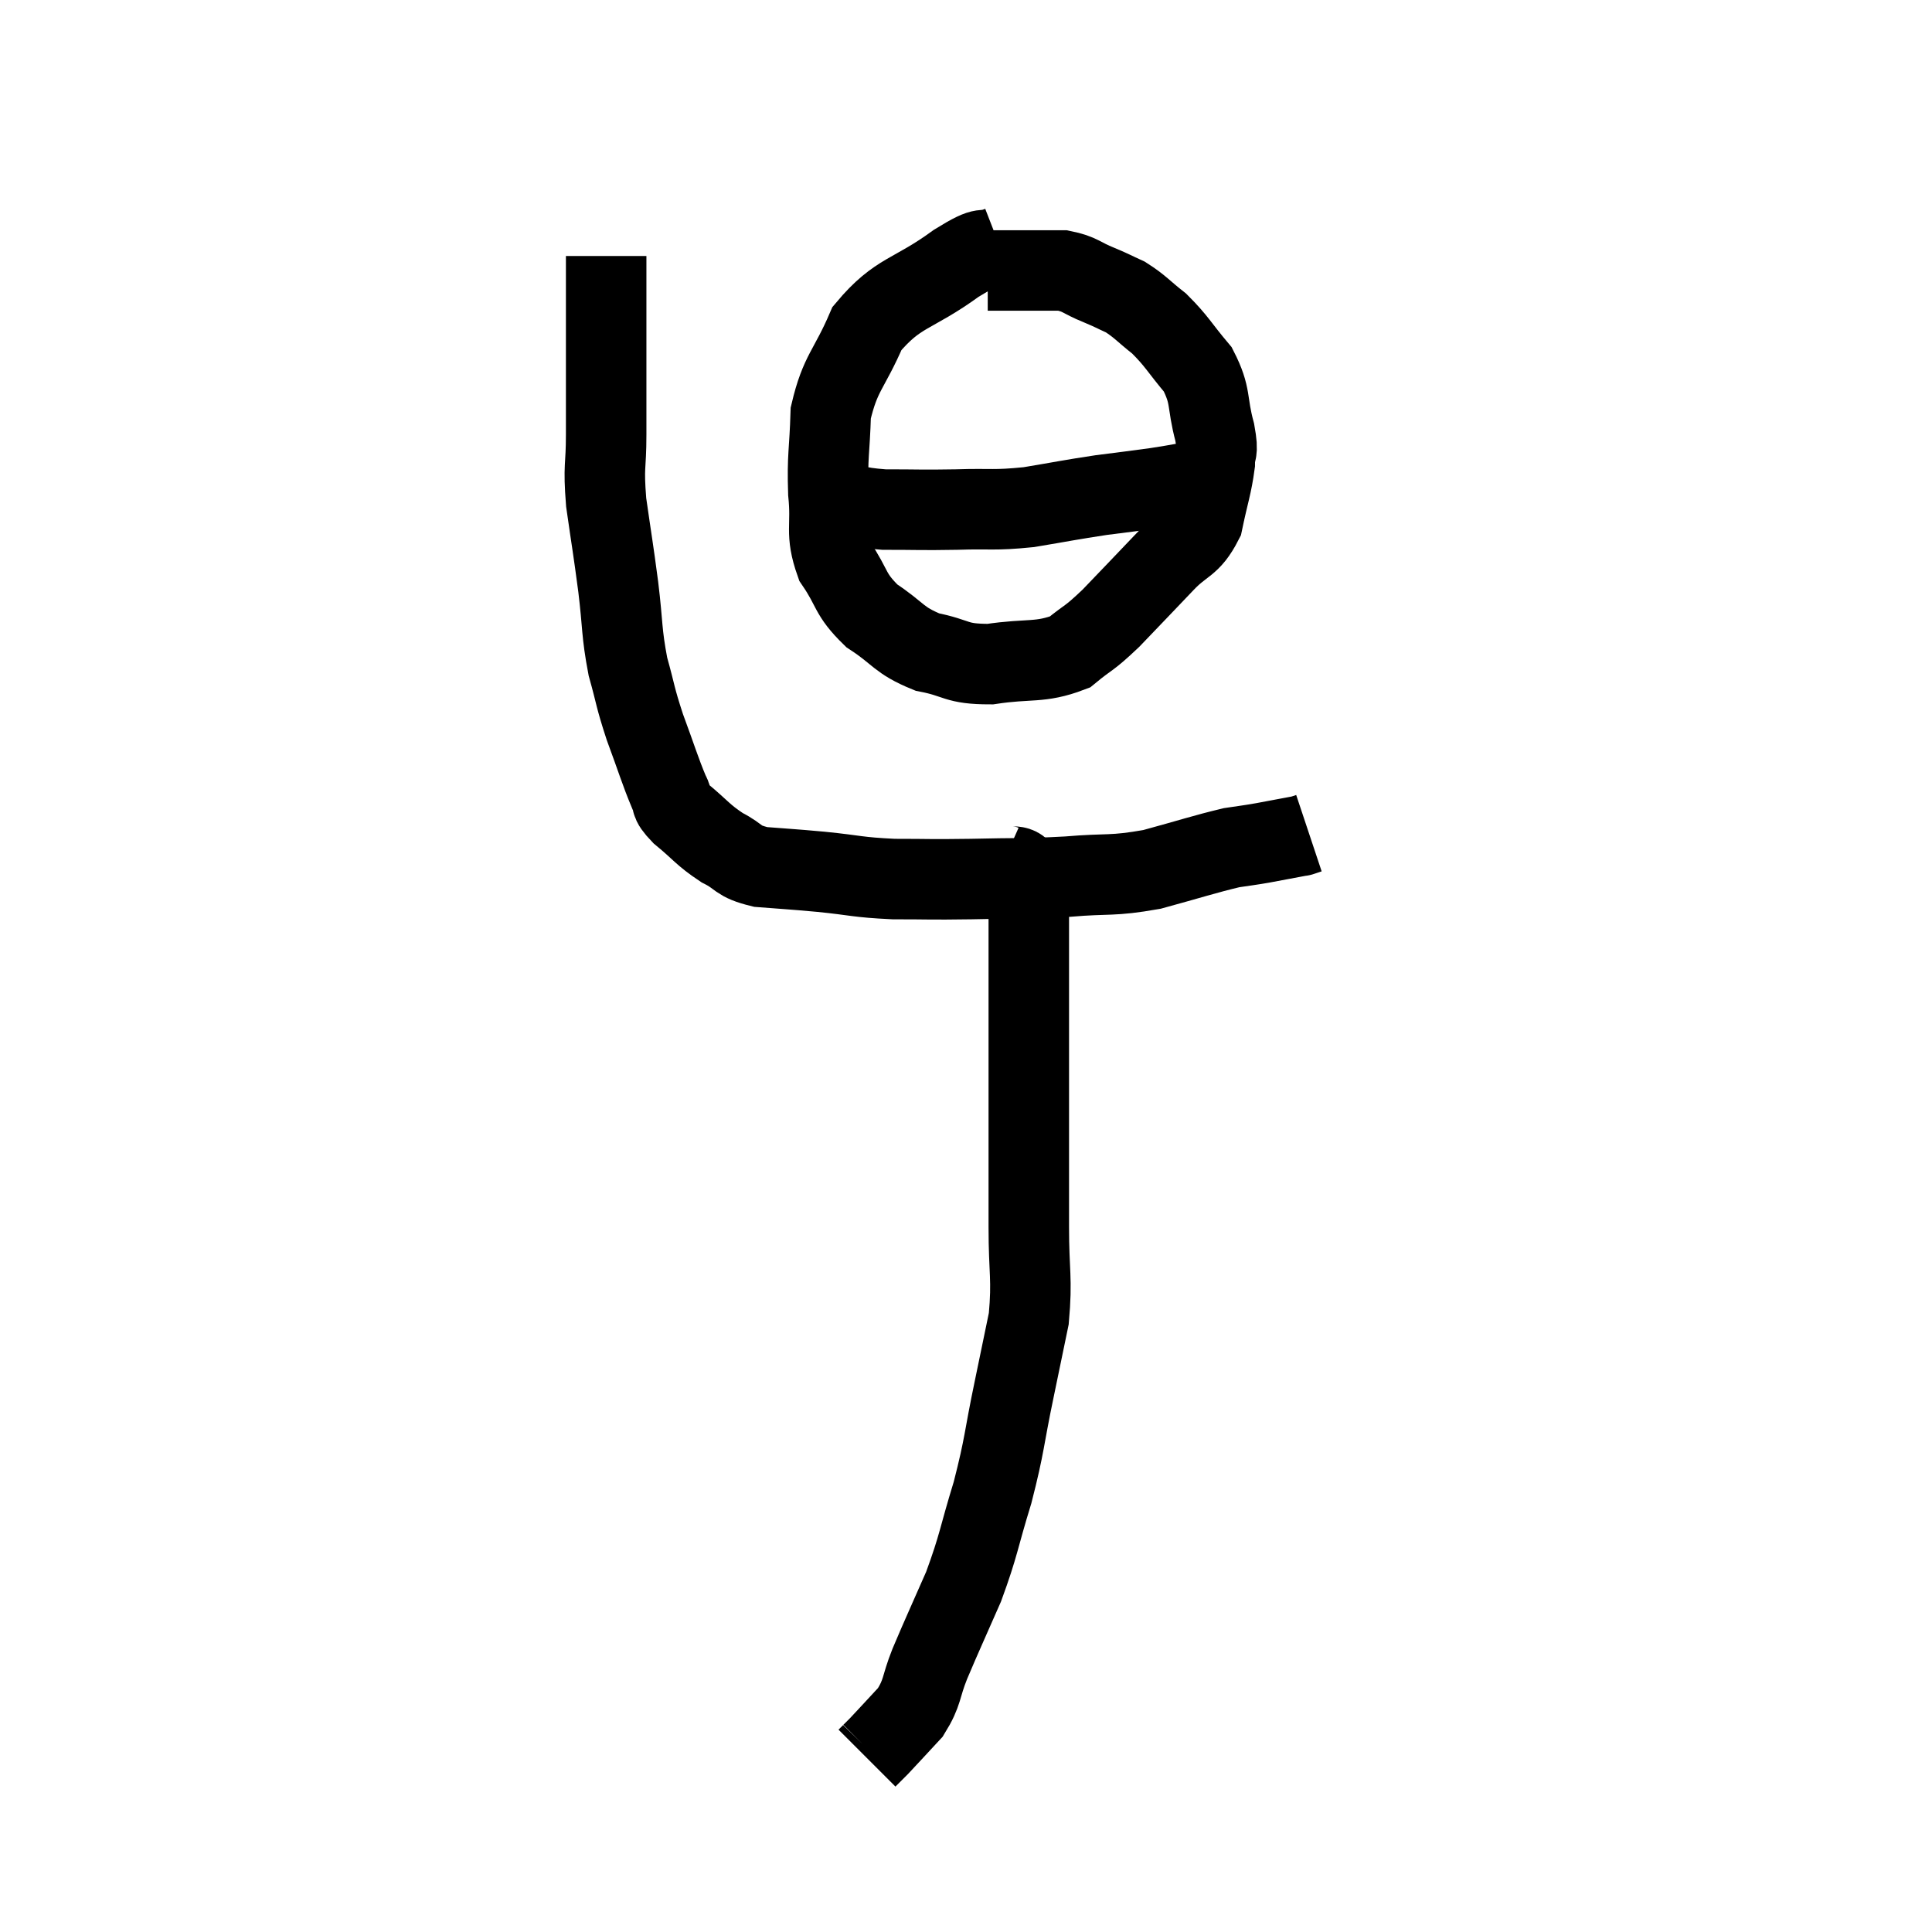 <svg width="48" height="48" viewBox="0 0 48 48" xmlns="http://www.w3.org/2000/svg"><path d="M 15.06 6.36 C 15.06 7.47, 15.06 7.47, 15.06 8.58 C 15.06 9.69, 15.06 9.825, 15.06 10.8 C 15.06 11.64, 14.985 11.535, 15.06 12.48 C 15.21 13.53, 15.225 13.56, 15.36 14.58 C 15.48 15.57, 15.435 15.69, 15.6 16.56 C 15.81 17.31, 15.765 17.28, 16.02 18.06 C 16.32 18.87, 16.395 19.14, 16.62 19.68 C 16.77 19.95, 16.59 19.875, 16.92 20.22 C 17.43 20.64, 17.445 20.73, 17.94 21.06 C 18.42 21.3, 18.285 21.39, 18.9 21.54 C 19.65 21.6, 19.575 21.585, 20.4 21.66 C 21.3 21.75, 21.27 21.795, 22.2 21.84 C 23.16 21.84, 23.04 21.855, 24.12 21.84 C 25.32 21.81, 25.395 21.84, 26.52 21.78 C 27.57 21.69, 27.6 21.78, 28.62 21.6 C 29.61 21.33, 29.91 21.225, 30.6 21.06 C 30.99 21, 30.945 21.015, 31.38 20.94 C 31.86 20.85, 32.1 20.805, 32.34 20.76 C 32.34 20.76, 32.295 20.775, 32.34 20.76 L 32.52 20.7" fill="none" stroke="black" stroke-width="2"></path><path d="M 24.84 6.12 C 24.3 6.33, 24.585 6.03, 23.76 6.54 C 22.65 7.35, 22.32 7.23, 21.54 8.16 C 21.09 9.21, 20.88 9.24, 20.64 10.26 C 20.61 11.25, 20.55 11.31, 20.58 12.24 C 20.67 13.11, 20.49 13.215, 20.76 13.98 C 21.21 14.64, 21.09 14.745, 21.66 15.3 C 22.35 15.75, 22.305 15.9, 23.04 16.2 C 23.82 16.35, 23.715 16.5, 24.6 16.5 C 25.59 16.35, 25.83 16.485, 26.58 16.2 C 27.09 15.78, 27.015 15.915, 27.6 15.36 C 28.26 14.67, 28.35 14.58, 28.92 13.98 C 29.4 13.47, 29.565 13.575, 29.88 12.96 C 30.03 12.24, 30.105 12.075, 30.18 11.52 C 30.18 11.13, 30.285 11.325, 30.18 10.74 C 29.97 9.96, 30.105 9.855, 29.76 9.18 C 29.28 8.61, 29.25 8.49, 28.8 8.04 C 28.38 7.71, 28.335 7.62, 27.96 7.38 C 27.63 7.23, 27.69 7.245, 27.3 7.08 C 26.85 6.9, 26.85 6.81, 26.4 6.72 C 25.95 6.72, 25.92 6.72, 25.5 6.72 C 25.11 6.72, 24.96 6.72, 24.72 6.72 L 24.54 6.72" fill="none" stroke="black" stroke-width="2"></path><path d="M 20.64 12.42 C 21.3 12.54, 21.18 12.6, 21.96 12.66 C 22.86 12.66, 22.86 12.675, 23.76 12.66 C 24.66 12.63, 24.66 12.69, 25.56 12.6 C 26.46 12.45, 26.565 12.42, 27.36 12.3 C 28.05 12.21, 28.095 12.21, 28.74 12.12 C 29.34 12.03, 29.445 11.985, 29.94 11.94 C 30.33 11.94, 30.48 11.94, 30.72 11.94 L 30.9 11.94" fill="none" stroke="black" stroke-width="2"></path><path d="M 24.9 21.48 C 25.17 21.6, 25.275 21.42, 25.44 21.72 C 25.5 22.2, 25.53 21.93, 25.56 22.68 C 25.56 23.7, 25.56 23.46, 25.56 24.72 C 25.56 26.22, 25.56 26.28, 25.56 27.72 C 25.56 29.1, 25.56 29.22, 25.56 30.48 C 25.56 31.62, 25.65 31.755, 25.56 32.76 C 25.38 33.63, 25.425 33.42, 25.2 34.5 C 24.93 35.79, 24.975 35.85, 24.66 37.08 C 24.3 38.25, 24.33 38.355, 23.94 39.42 C 23.52 40.38, 23.43 40.56, 23.1 41.34 C 22.86 41.94, 22.935 42.03, 22.62 42.54 C 22.23 42.96, 22.08 43.125, 21.84 43.38 C 21.75 43.47, 21.705 43.515, 21.66 43.56 C 21.66 43.56, 21.69 43.53, 21.66 43.56 L 21.54 43.68" fill="none" stroke="black" stroke-width="2"></path></svg>